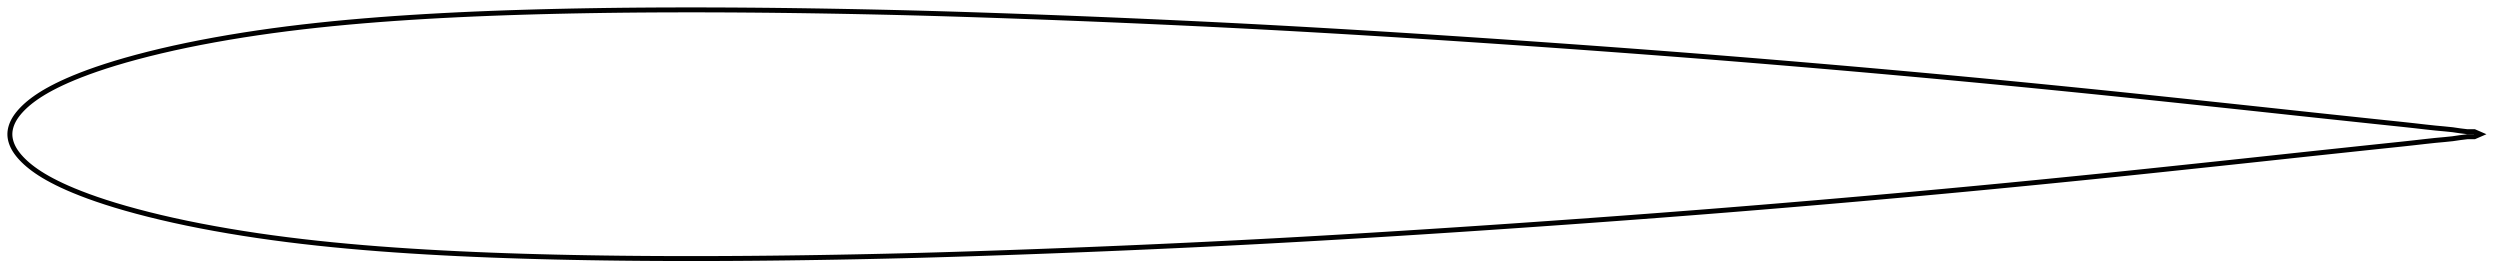 <?xml version="1.0" encoding="utf-8" ?>
<svg baseProfile="full" height="112.663" version="1.1" width="1011.993" xmlns="http://www.w3.org/2000/svg" xmlns:ev="http://www.w3.org/2001/xml-events" xmlns:xlink="http://www.w3.org/1999/xlink"><defs /><polygon fill="none" points="1003.993,54.332 1001.638,53.308 998.75,53.308 995.846,52.955 992.808,52.509 989.489,52.17 985.821,51.832 981.78,51.397 977.34,50.888 972.475,50.357 967.181,49.802 961.493,49.205 955.48,48.566 949.225,47.901 942.794,47.219 936.242,46.52 929.604,45.807 922.903,45.085 916.157,44.358 909.382,43.632 902.59,42.906 895.785,42.182 888.971,41.459 882.153,40.738 875.337,40.019 868.531,39.305 861.737,38.596 854.951,37.895 848.168,37.202 841.38,36.515 834.589,35.834 827.795,35.159 821.004,34.489 814.217,33.827 807.435,33.172 800.654,32.524 793.872,31.885 787.088,31.252 780.3,30.625 773.51,30.006 766.718,29.393 759.926,28.786 753.133,28.186 746.339,27.593 739.544,27.006 732.746,26.425 725.948,25.85 719.149,25.282 712.351,24.72 705.555,24.164 698.76,23.616 691.965,23.074 685.17,22.54 678.373,22.012 671.575,21.491 664.773,20.976 657.969,20.468 651.161,19.965 644.35,19.469 637.537,18.977 630.722,18.491 623.907,18.01 617.092,17.535 610.278,17.065 603.465,16.602 596.653,16.144 589.841,15.691 583.03,15.245 576.22,14.805 569.411,14.372 562.604,13.944 555.8,13.524 549.001,13.11 542.205,12.705 535.414,12.308 528.627,11.919 521.843,11.539 515.063,11.168 508.283,10.806 501.503,10.453 494.72,10.11 487.934,9.776 481.142,9.45 474.347,9.132 467.549,8.822 460.751,8.519 453.953,8.224 447.157,7.937 440.361,7.657 433.565,7.386 426.765,7.123 419.963,6.868 413.16,6.62 406.359,6.379 399.564,6.146 392.781,5.921 386.012,5.707 379.255,5.504 372.506,5.315 365.762,5.138 359.017,4.975 352.269,4.824 345.517,4.685 338.763,4.558 332.011,4.443 325.263,4.34 318.52,4.25 311.784,4.173 305.052,4.109 298.326,4.06 291.604,4.025 284.889,4.005 278.18,4.0 271.481,4.011 264.791,4.039 258.112,4.084 251.444,4.148 244.785,4.232 238.135,4.335 231.497,4.458 224.87,4.603 218.259,4.769 211.666,4.959 205.092,5.173 198.54,5.413 192.01,5.68 185.505,5.977 179.025,6.304 172.573,6.662 166.153,7.055 159.767,7.483 153.417,7.949 147.107,8.455 140.838,9.002 134.613,9.594 128.436,10.233 122.309,10.92 116.236,11.657 110.22,12.447 104.261,13.293 98.362,14.193 92.532,15.149 86.787,16.157 81.149,17.214 75.64,18.319 70.282,19.466 65.094,20.653 60.105,21.871 55.345,23.107 50.847,24.35 46.634,25.589 42.717,26.816 39.096,28.023 35.765,29.206 32.715,30.358 29.929,31.476 27.388,32.558 25.072,33.606 22.96,34.624 21.029,35.614 19.259,36.578 17.638,37.52 16.152,38.443 14.79,39.349 13.541,40.238 12.395,41.111 11.344,41.97 10.38,42.817 9.495,43.655 8.683,44.486 7.937,45.312 7.254,46.135 6.636,46.955 6.085,47.773 5.603,48.586 5.188,49.392 4.839,50.189 4.554,50.973 4.331,51.741 4.165,52.494 4.055,53.235 4.0,53.967 4.0,54.696 4.055,55.429 4.165,56.17 4.331,56.923 4.554,57.691 4.839,58.474 5.188,59.271 5.603,60.078 6.085,60.891 6.636,61.708 7.254,62.529 7.937,63.351 8.683,64.177 9.495,65.008 10.38,65.846 11.344,66.694 12.395,67.553 13.541,68.426 14.79,69.315 16.152,70.22 17.638,71.143 19.259,72.085 21.029,73.049 22.96,74.039 25.072,75.057 27.388,76.106 29.929,77.188 32.715,78.305 35.765,79.458 39.096,80.64 42.717,81.848 46.634,83.075 50.847,84.314 55.345,85.556 60.105,86.793 65.094,88.01 70.282,89.197 75.64,90.345 81.149,91.449 86.787,92.506 92.532,93.514 98.362,94.47 104.261,95.371 110.22,96.216 116.236,97.006 122.309,97.744 128.436,98.431 134.613,99.069 140.838,99.661 147.107,100.209 153.417,100.715 159.767,101.18 166.153,101.609 172.573,102.001 179.025,102.36 185.505,102.687 192.01,102.983 198.54,103.251 205.092,103.491 211.666,103.705 218.259,103.894 224.87,104.061 231.497,104.205 238.135,104.329 244.785,104.432 251.444,104.515 258.112,104.579 264.791,104.624 271.481,104.652 278.18,104.663 284.889,104.659 291.604,104.639 298.326,104.604 305.052,104.554 311.784,104.491 318.52,104.414 325.263,104.324 332.011,104.221 338.763,104.105 345.517,103.978 352.269,103.839 359.017,103.688 365.762,103.525 372.506,103.349 379.255,103.159 386.012,102.956 392.781,102.742 399.564,102.518 406.359,102.285 413.16,102.044 419.963,101.796 426.765,101.54 433.565,101.277 440.361,101.006 447.157,100.727 453.953,100.44 460.751,100.145 467.549,99.842 474.347,99.531 481.142,99.213 487.934,98.887 494.72,98.553 501.503,98.21 508.283,97.858 515.063,97.496 521.843,97.125 528.627,96.745 535.414,96.356 542.205,95.959 549.001,95.553 555.8,95.14 562.604,94.719 569.411,94.292 576.22,93.858 583.03,93.418 589.841,92.972 596.653,92.52 603.465,92.062 610.278,91.598 617.092,91.128 623.907,90.653 630.722,90.172 637.537,89.686 644.35,89.195 651.161,88.698 657.969,88.196 664.773,87.687 671.575,87.173 678.373,86.651 685.17,86.124 691.965,85.589 698.76,85.048 705.555,84.499 712.351,83.944 719.149,83.382 725.948,82.813 732.746,82.239 739.544,81.658 746.339,81.071 753.133,80.477 759.926,79.877 766.718,79.271 773.51,78.658 780.3,78.038 787.088,77.412 793.872,76.779 800.654,76.139 807.435,75.492 814.217,74.837 821.004,74.174 827.795,73.505 834.589,72.829 841.38,72.148 848.168,71.462 854.951,70.769 861.737,70.068 868.531,69.359 875.337,68.644 882.153,67.925 888.971,67.204 895.785,66.482 902.59,65.758 909.382,65.032 916.157,64.305 922.903,63.579 929.604,62.856 936.242,62.143 942.794,61.445 949.225,60.763 955.48,60.097 961.493,59.459 967.181,58.862 972.475,58.307 977.34,57.776 981.78,57.267 985.821,56.831 989.489,56.494 992.808,56.155 995.846,55.708 998.75,55.355 1001.638,55.355 1003.993,54.332" stroke="black" stroke-width="2.0" /></svg>